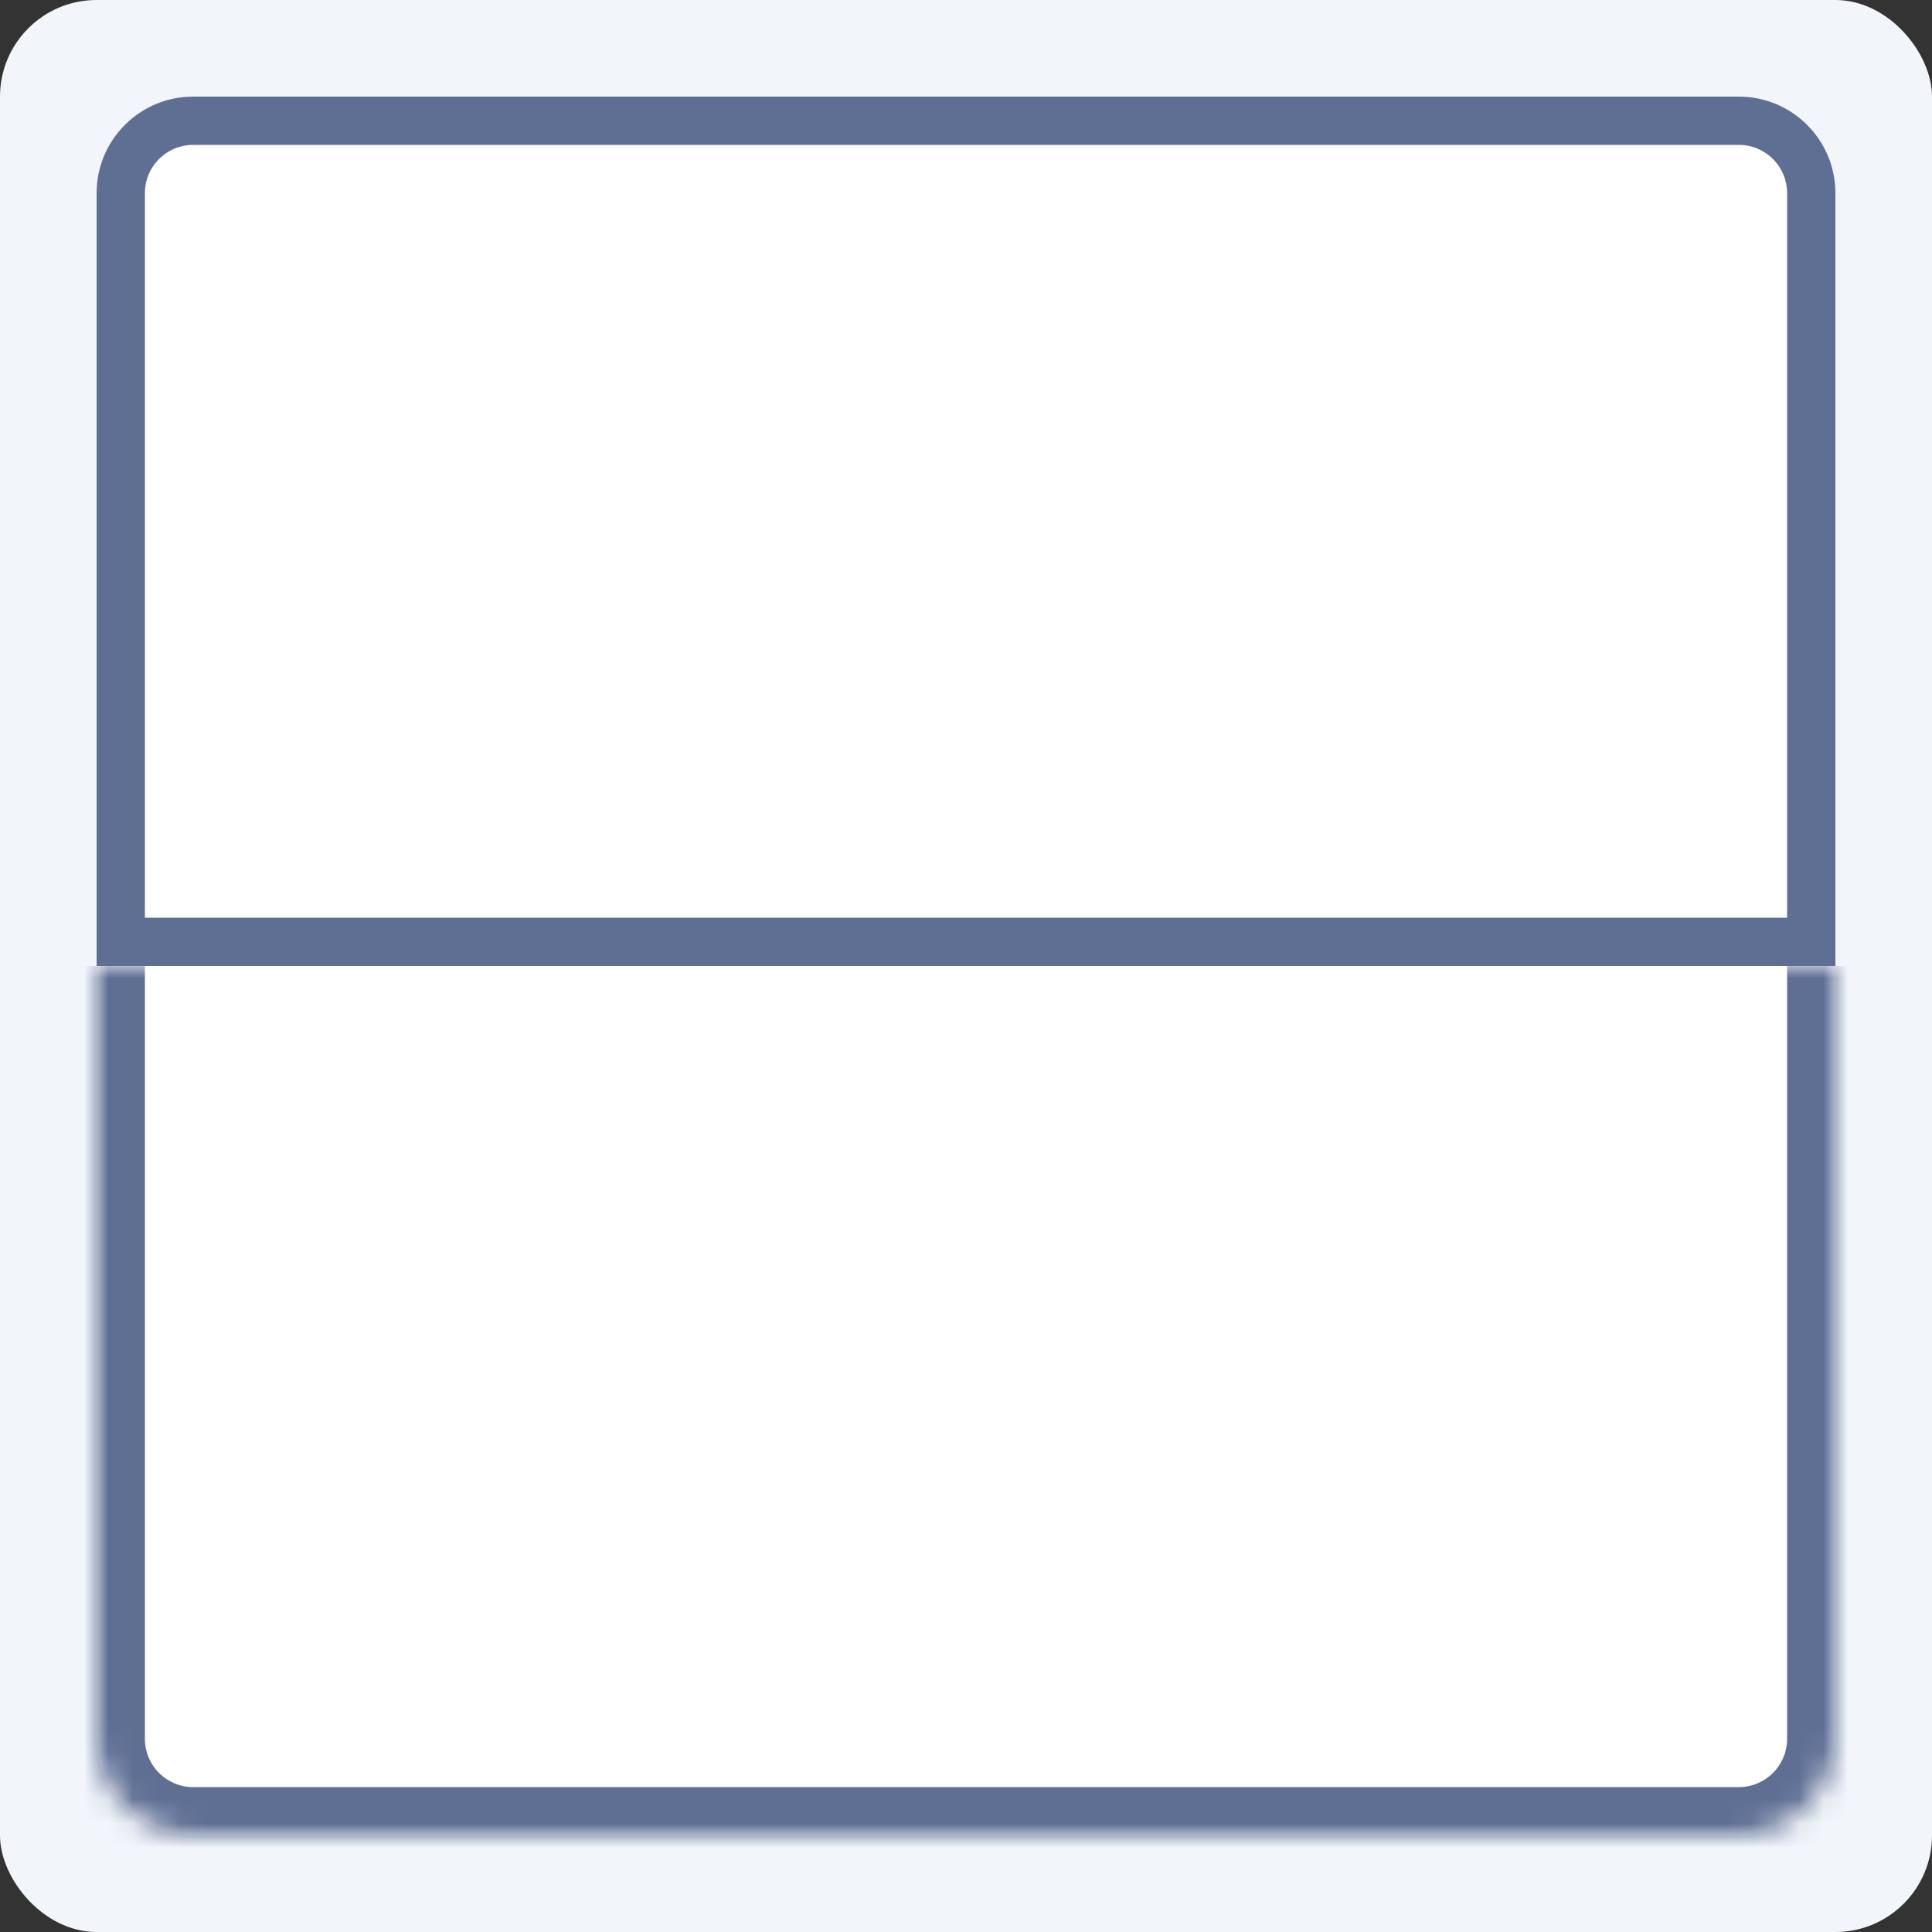 <svg width="80" height="80" viewBox="0 0 80 80" fill="none" xmlns="http://www.w3.org/2000/svg">
<rect x="0" y="0" width="80" height="80" fill="#333333" stroke="none"/>
<rect width="80" height="80" rx="4" fill="#F2F5FA"/>
<path d="M5 8C5 6.343 6.343 5 8 5H72C73.657 5 75 6.343 75 8V39H5V8Z" fill="white" stroke="#5F6F94" stroke-width="2"/>
<mask id="path-3-inside-1_2554_23763" fill="white">
<path d="M4 40H76V72C76 74.209 74.209 76 72 76H8C5.791 76 4 74.209 4 72V40Z"/>
</mask>
<path d="M4 40H76V72C76 74.209 74.209 76 72 76H8C5.791 76 4 74.209 4 72V40Z" fill="white"/>
<path d="M4 40H76H4ZM78 72C78 75.314 75.314 78 72 78H8C4.686 78 2 75.314 2 72H6C6 73.105 6.895 74 8 74H72C73.105 74 74 73.105 74 72H78ZM8 78C4.686 78 2 75.314 2 72V40H6V72C6 73.105 6.895 74 8 74V78ZM78 40V72C78 75.314 75.314 78 72 78V74C73.105 74 74 73.105 74 72V40H78Z" fill="#5F6F94" mask="url(#path-3-inside-1_2554_23763)"/>
</svg>
